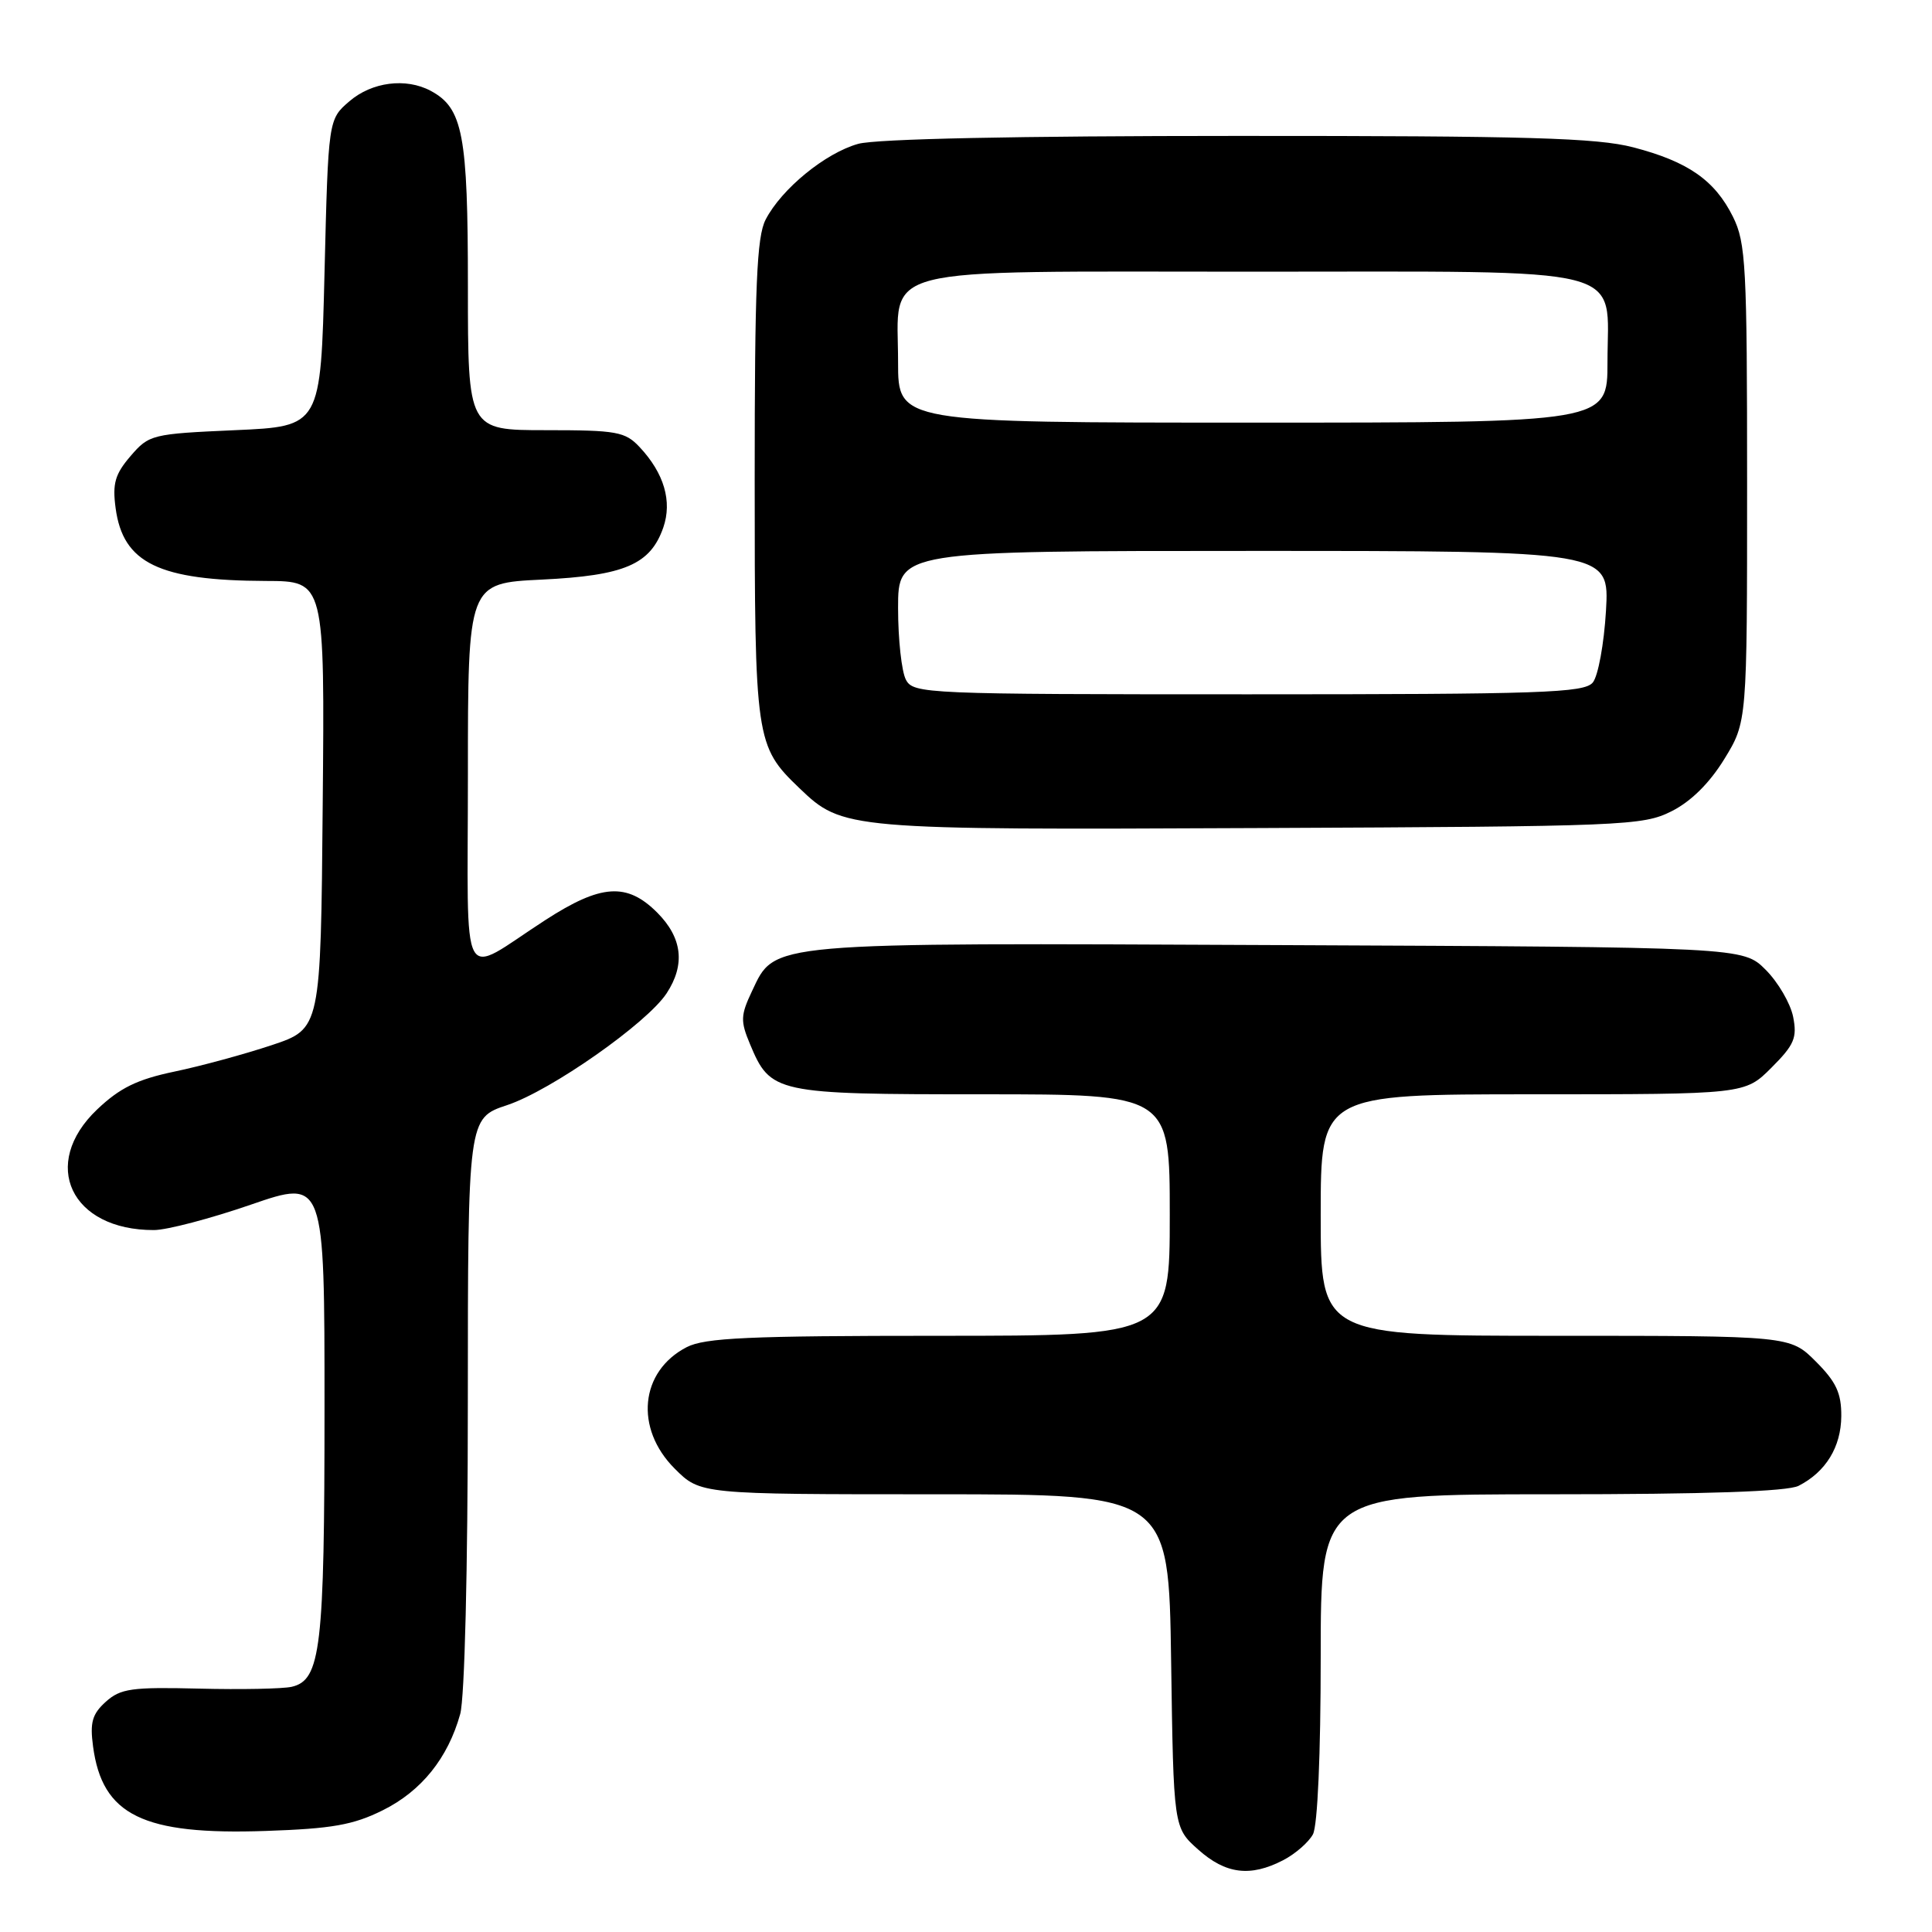 <?xml version="1.0" encoding="UTF-8" standalone="no"?>
<!DOCTYPE svg PUBLIC "-//W3C//DTD SVG 1.1//EN" "http://www.w3.org/Graphics/SVG/1.1/DTD/svg11.dtd" >
<svg xmlns="http://www.w3.org/2000/svg" xmlns:xlink="http://www.w3.org/1999/xlink" version="1.1" viewBox="0 0 256 256">
 <g >
 <path fill="currentColor"
d=" M 170.02 246.49 C 171.63 245.66 173.40 244.11 173.97 243.06 C 174.59 241.91 175.00 232.44 175.00 219.57 C 175.00 198.00 175.00 198.00 205.57 198.00 C 226.11 198.00 236.85 197.63 238.32 196.88 C 241.93 195.04 243.95 191.73 243.98 187.65 C 244.00 184.59 243.30 183.10 240.60 180.40 C 237.20 177.00 237.20 177.00 206.10 177.00 C 175.00 177.00 175.00 177.00 175.00 161.00 C 175.00 145.00 175.00 145.00 203.10 145.00 C 231.20 145.00 231.20 145.00 234.72 141.48 C 237.76 138.44 238.15 137.51 237.60 134.73 C 237.24 132.95 235.61 130.15 233.96 128.50 C 230.96 125.50 230.96 125.50 169.50 125.23 C 101.14 124.92 102.75 124.78 99.64 131.34 C 98.13 134.53 98.10 135.30 99.37 138.33 C 102.10 144.87 102.68 145.00 130.22 145.00 C 155.00 145.00 155.00 145.00 155.00 161.00 C 155.00 177.00 155.00 177.00 124.45 177.00 C 99.16 177.00 93.40 177.26 90.98 178.51 C 84.80 181.71 84.06 189.26 89.40 194.60 C 92.80 198.00 92.80 198.00 123.83 198.00 C 154.86 198.00 154.86 198.00 155.18 220.08 C 155.50 242.17 155.50 242.17 158.77 245.08 C 162.41 248.33 165.67 248.74 170.02 246.49 Z  M 50.72 239.87 C 55.84 237.33 59.36 232.95 60.98 227.12 C 61.57 224.99 61.99 207.98 61.99 185.83 C 62.00 148.16 62.00 148.16 67.21 146.43 C 73.01 144.50 85.73 135.58 88.33 131.62 C 90.83 127.81 90.41 124.26 87.08 120.92 C 83.07 116.91 79.64 117.14 72.28 121.90 C 60.72 129.37 62.00 131.76 62.00 102.67 C 62.00 77.27 62.00 77.27 71.79 76.80 C 82.76 76.27 86.18 74.80 87.89 69.90 C 89.09 66.43 88.00 62.71 84.76 59.25 C 82.84 57.20 81.74 57.00 72.33 57.00 C 62.00 57.00 62.00 57.00 62.00 37.95 C 62.00 17.80 61.34 14.32 57.06 12.03 C 53.78 10.28 49.28 10.86 46.31 13.41 C 43.50 15.82 43.50 15.82 43.00 36.16 C 42.50 56.50 42.50 56.50 31.16 57.00 C 20.13 57.49 19.75 57.58 17.30 60.43 C 15.24 62.83 14.88 64.07 15.32 67.33 C 16.30 74.63 21.05 76.93 35.26 76.98 C 43.03 77.00 43.03 77.00 42.76 106.66 C 42.50 136.32 42.50 136.32 36.00 138.49 C 32.42 139.68 26.63 141.26 23.12 141.99 C 18.16 143.03 15.88 144.15 12.87 147.01 C 5.26 154.25 9.39 163.02 20.40 162.99 C 22.10 162.99 27.89 161.47 33.25 159.62 C 43.00 156.26 43.00 156.26 43.00 186.48 C 43.00 218.42 42.51 222.62 38.65 223.51 C 37.47 223.78 31.94 223.89 26.37 223.75 C 17.44 223.53 15.97 223.74 14.02 225.49 C 12.22 227.12 11.90 228.22 12.33 231.41 C 13.55 240.54 18.93 243.17 35.22 242.61 C 44.00 242.31 46.80 241.82 50.72 239.87 Z  M 221.48 107.50 C 224.07 106.20 226.52 103.77 228.48 100.58 C 231.50 95.66 231.50 95.66 231.50 64.08 C 231.50 35.22 231.34 32.18 229.63 28.73 C 227.22 23.88 223.67 21.41 216.41 19.52 C 211.60 18.27 202.46 18.00 164.04 18.01 C 134.65 18.01 116.11 18.40 113.72 19.06 C 109.37 20.27 103.55 25.03 101.45 29.10 C 100.27 31.37 100.00 37.87 100.00 63.55 C 100.00 98.10 100.11 98.86 105.93 104.44 C 111.66 109.93 112.14 109.97 167.00 109.72 C 215.26 109.51 217.68 109.41 221.48 107.50 Z  M 120.04 90.07 C 119.47 89.00 119.00 84.73 119.00 80.57 C 119.00 73.00 119.00 73.00 166.13 73.00 C 213.26 73.00 213.26 73.00 212.80 80.94 C 212.54 85.31 211.76 89.59 211.05 90.44 C 209.91 91.81 204.31 92.00 165.41 92.00 C 122.60 92.00 121.03 91.93 120.04 90.07 Z  M 119.00 48.00 C 119.00 35.01 115.11 36.00 166.00 36.00 C 216.89 36.00 213.00 35.01 213.00 48.00 C 213.00 56.00 213.00 56.00 166.00 56.00 C 119.00 56.00 119.00 56.00 119.00 48.00 Z "/>
</g>
</svg>